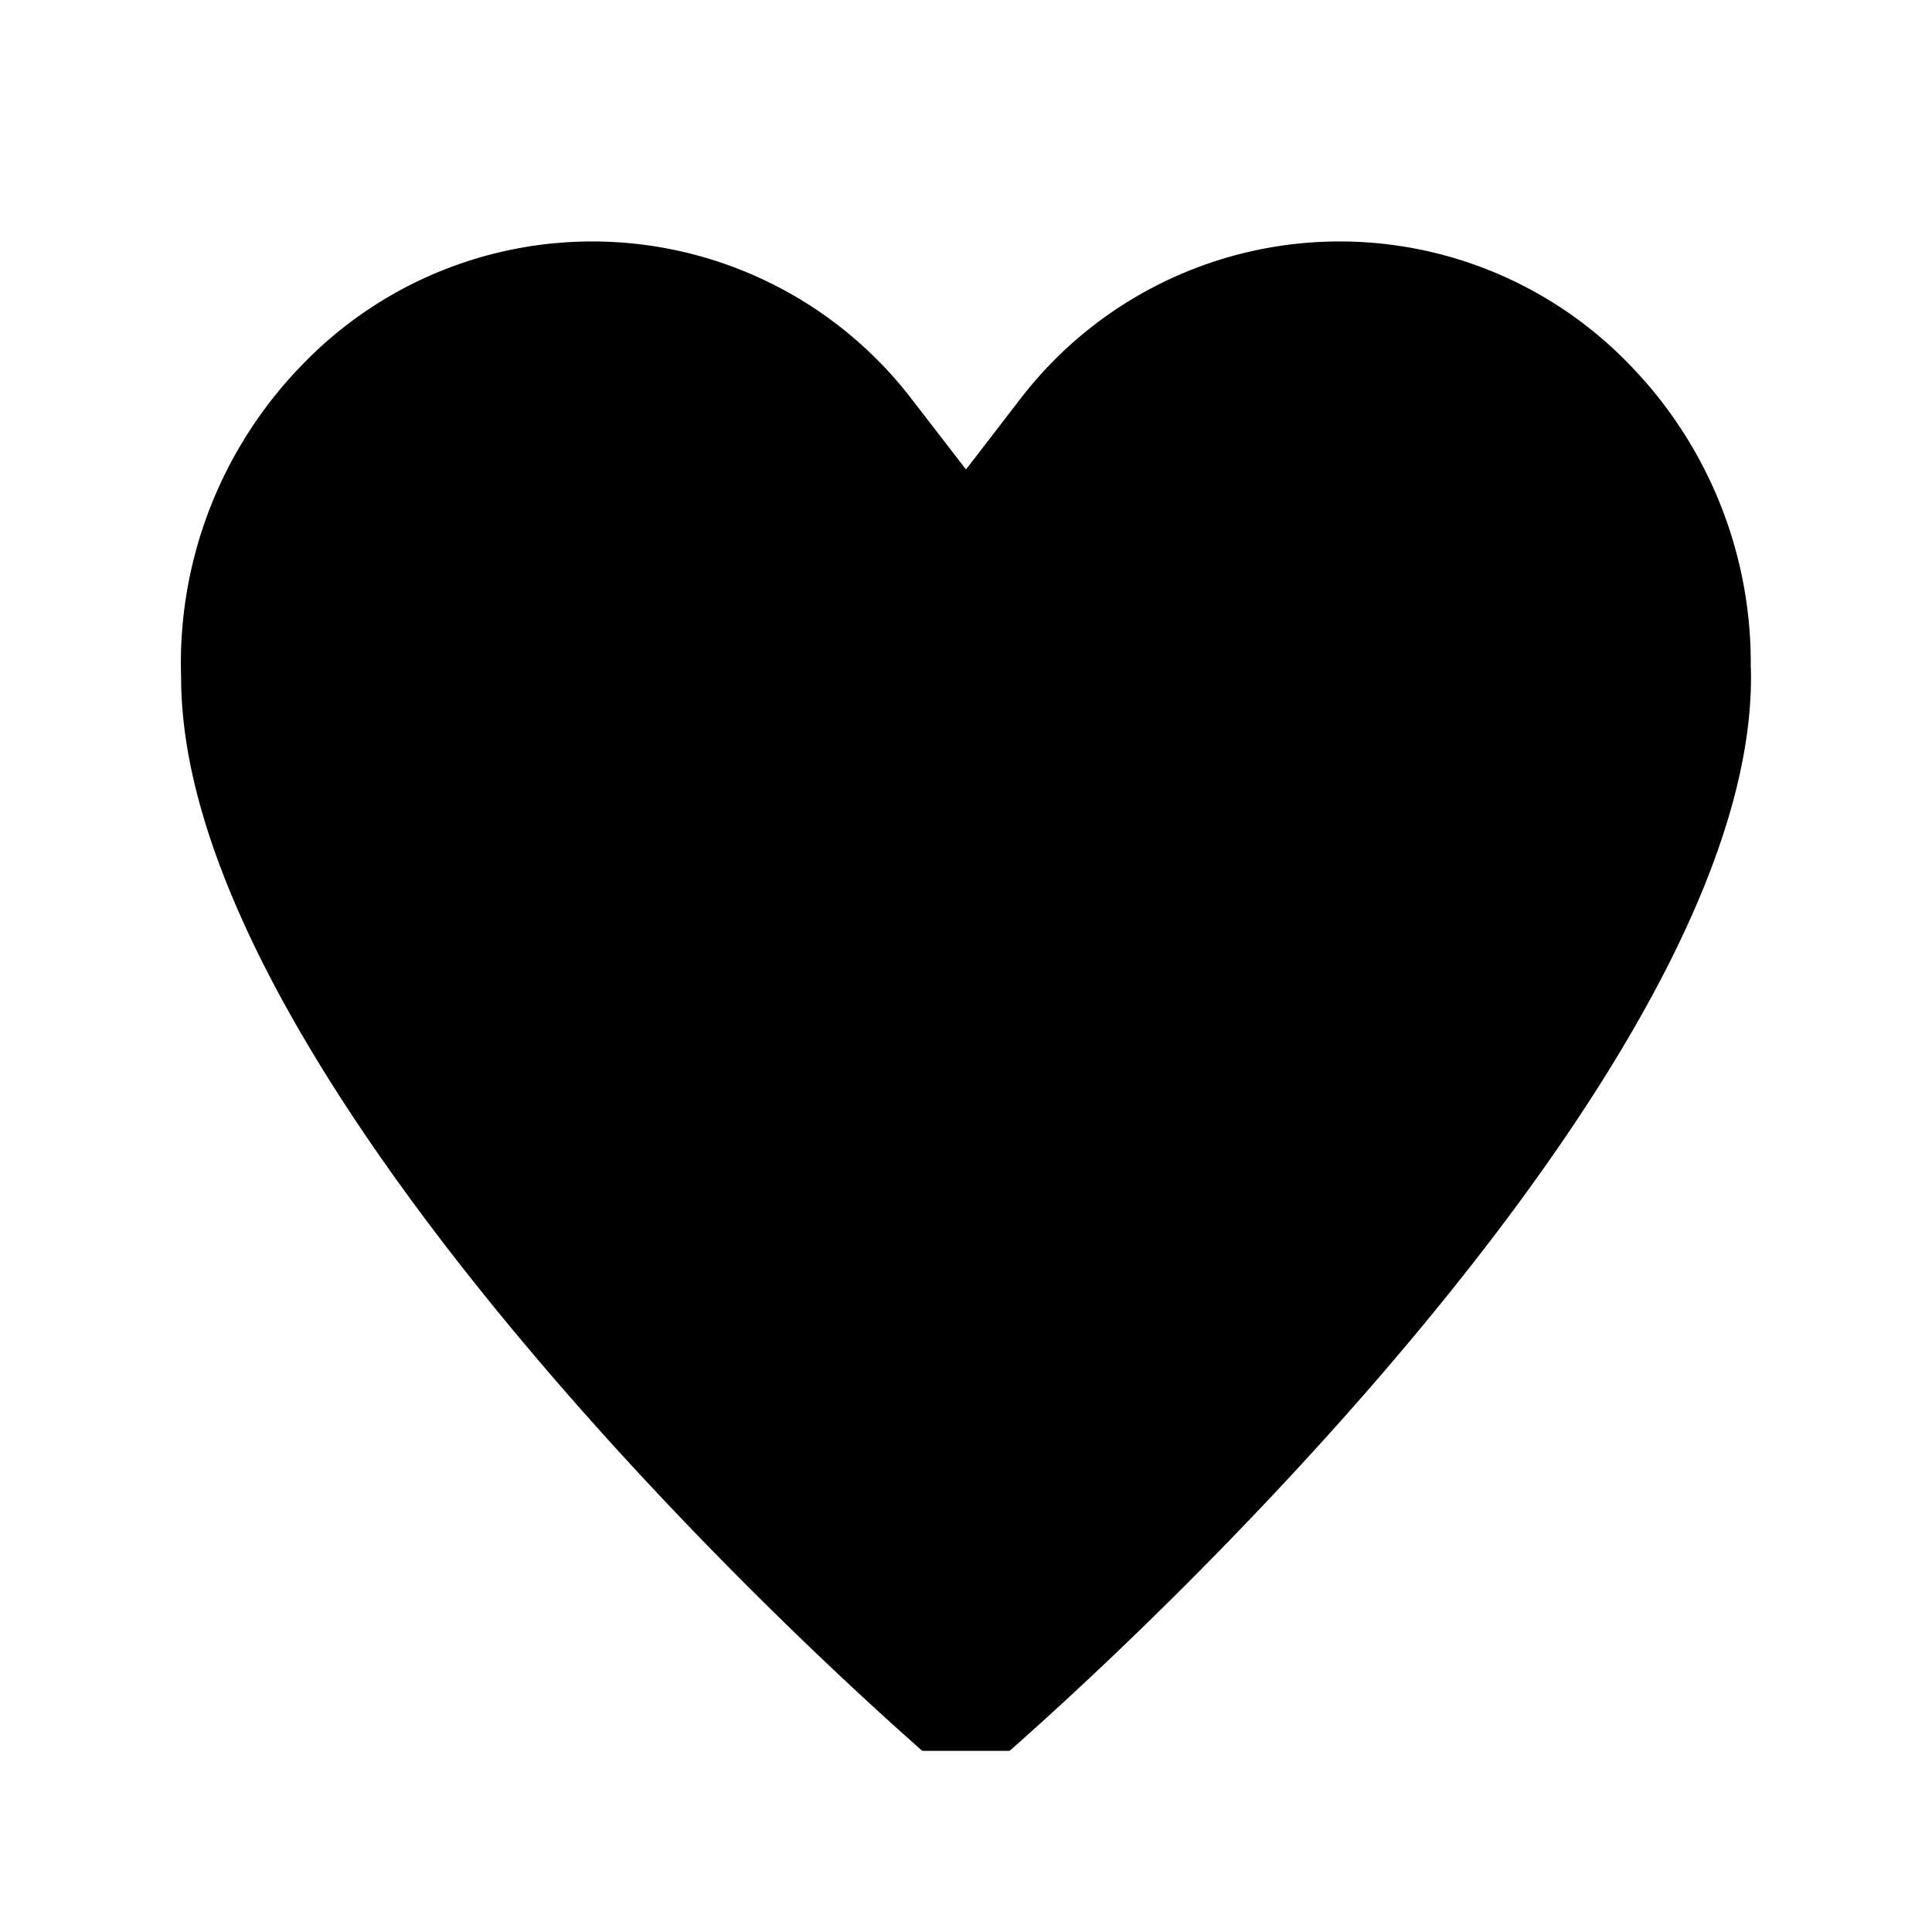 <svg width="16" height="16" viewBox="0 0 16 16" fill="currentColor" xmlns="http://www.w3.org/2000/svg" aria-hidden="true" data-test-id="icon" style="display: inline-block;"><path d="M2.498 3.026A3.538 3.538 0 0 0 1.5 5.611c0 2.889 4.092 7.083 6.138 8.889h.723c2.046-1.806 6.14-6 6.14-8.89 0-.03 0-.06-.002-.088a3.537 3.537 0 0 0-.998-2.496 3.334 3.334 0 0 0-5.059.288L8 3.888l-.443-.574a3.334 3.334 0 0 0-5.059-.288Z"></path></svg>